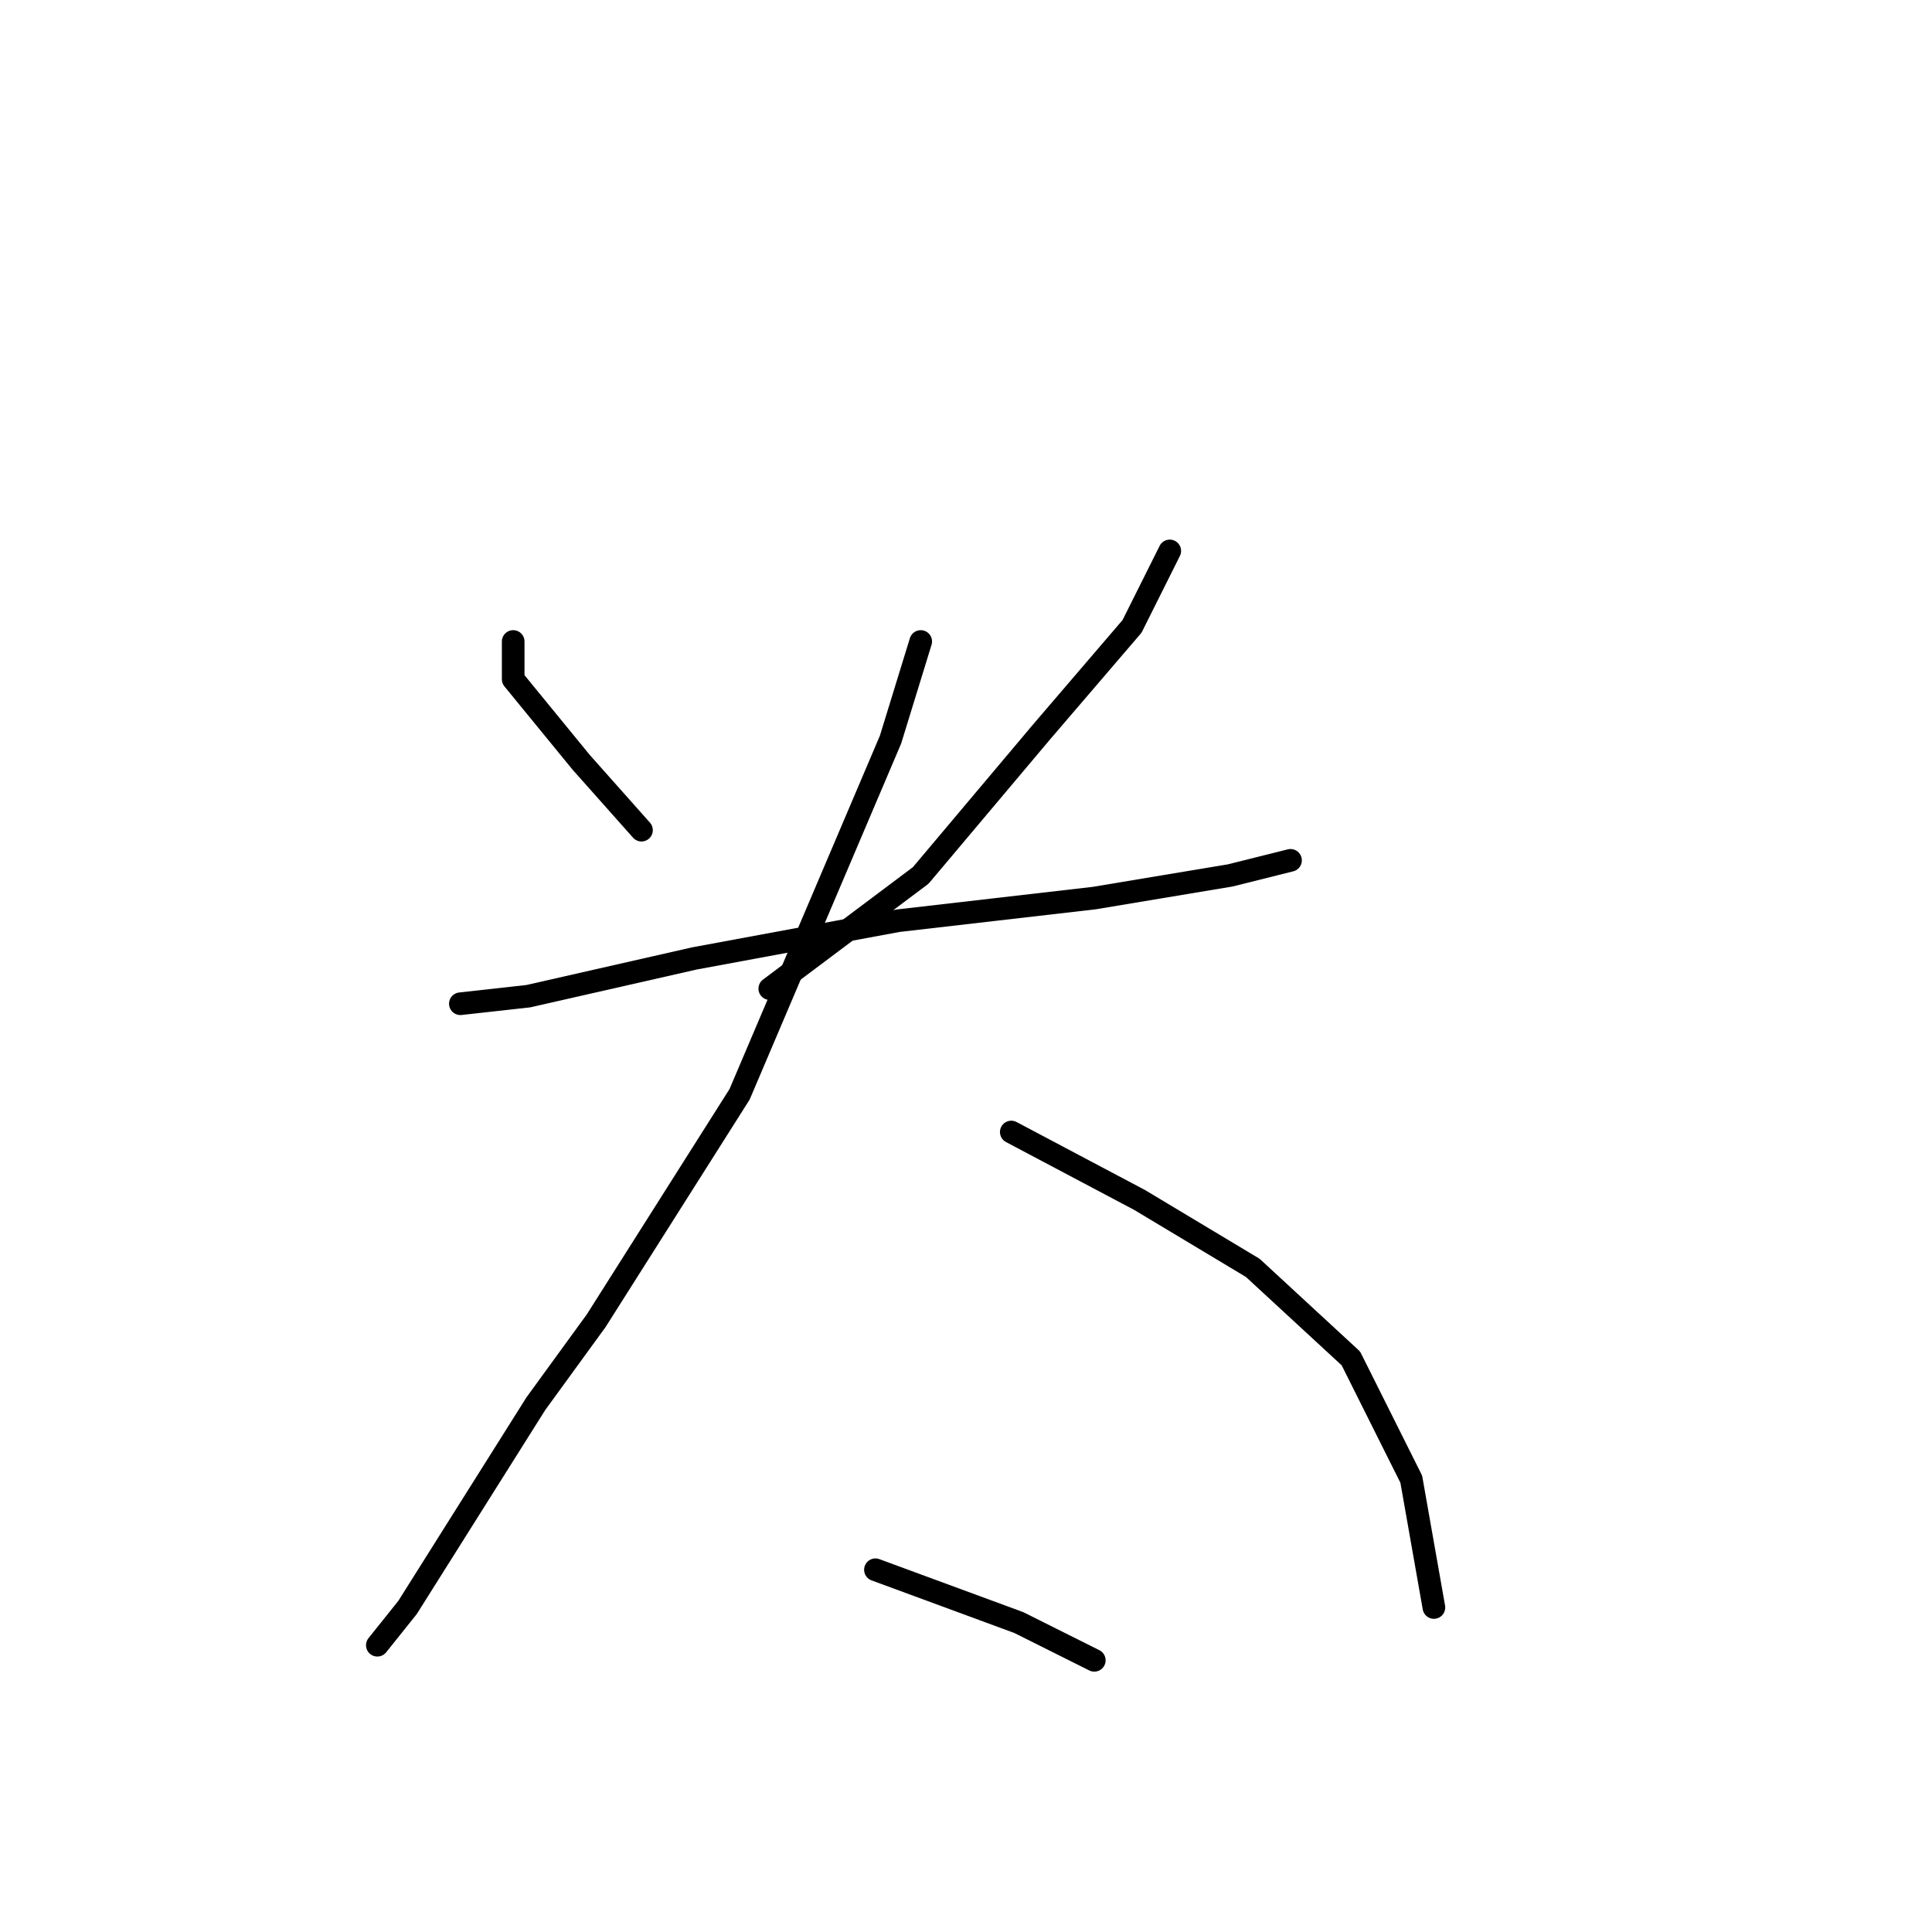 <?xml version="1.0" standalone="no"?>
    <svg width="256" height="256" xmlns="http://www.w3.org/2000/svg" version="1.1">
    <polyline stroke="black" stroke-width="3" stroke-linecap="round" fill="transparent" stroke-linejoin="round" points="68 85 68 90 77 101 85 110 85 110 " />
        <polyline stroke="black" stroke-width="3" stroke-linecap="round" fill="transparent" stroke-linejoin="round" points="155 73 150 83 138 97 122 116 102 131 102 131 " />
        <polyline stroke="black" stroke-width="3" stroke-linecap="round" fill="transparent" stroke-linejoin="round" points="61 133 70 132 92 127 119 122 145 119 163 116 171 114 171 114 " />
        <polyline stroke="black" stroke-width="3" stroke-linecap="round" fill="transparent" stroke-linejoin="round" points="122 85 118 98 98 145 79 175 71 186 54 213 50 218 50 218 " />
        <polyline stroke="black" stroke-width="3" stroke-linecap="round" fill="transparent" stroke-linejoin="round" points="134 150 151 159 166 168 179 180 187 196 190 213 190 213 " />
        <polyline stroke="black" stroke-width="3" stroke-linecap="round" fill="transparent" stroke-linejoin="round" points="116 208 135 215 145 220 145 220 " />
        </svg>